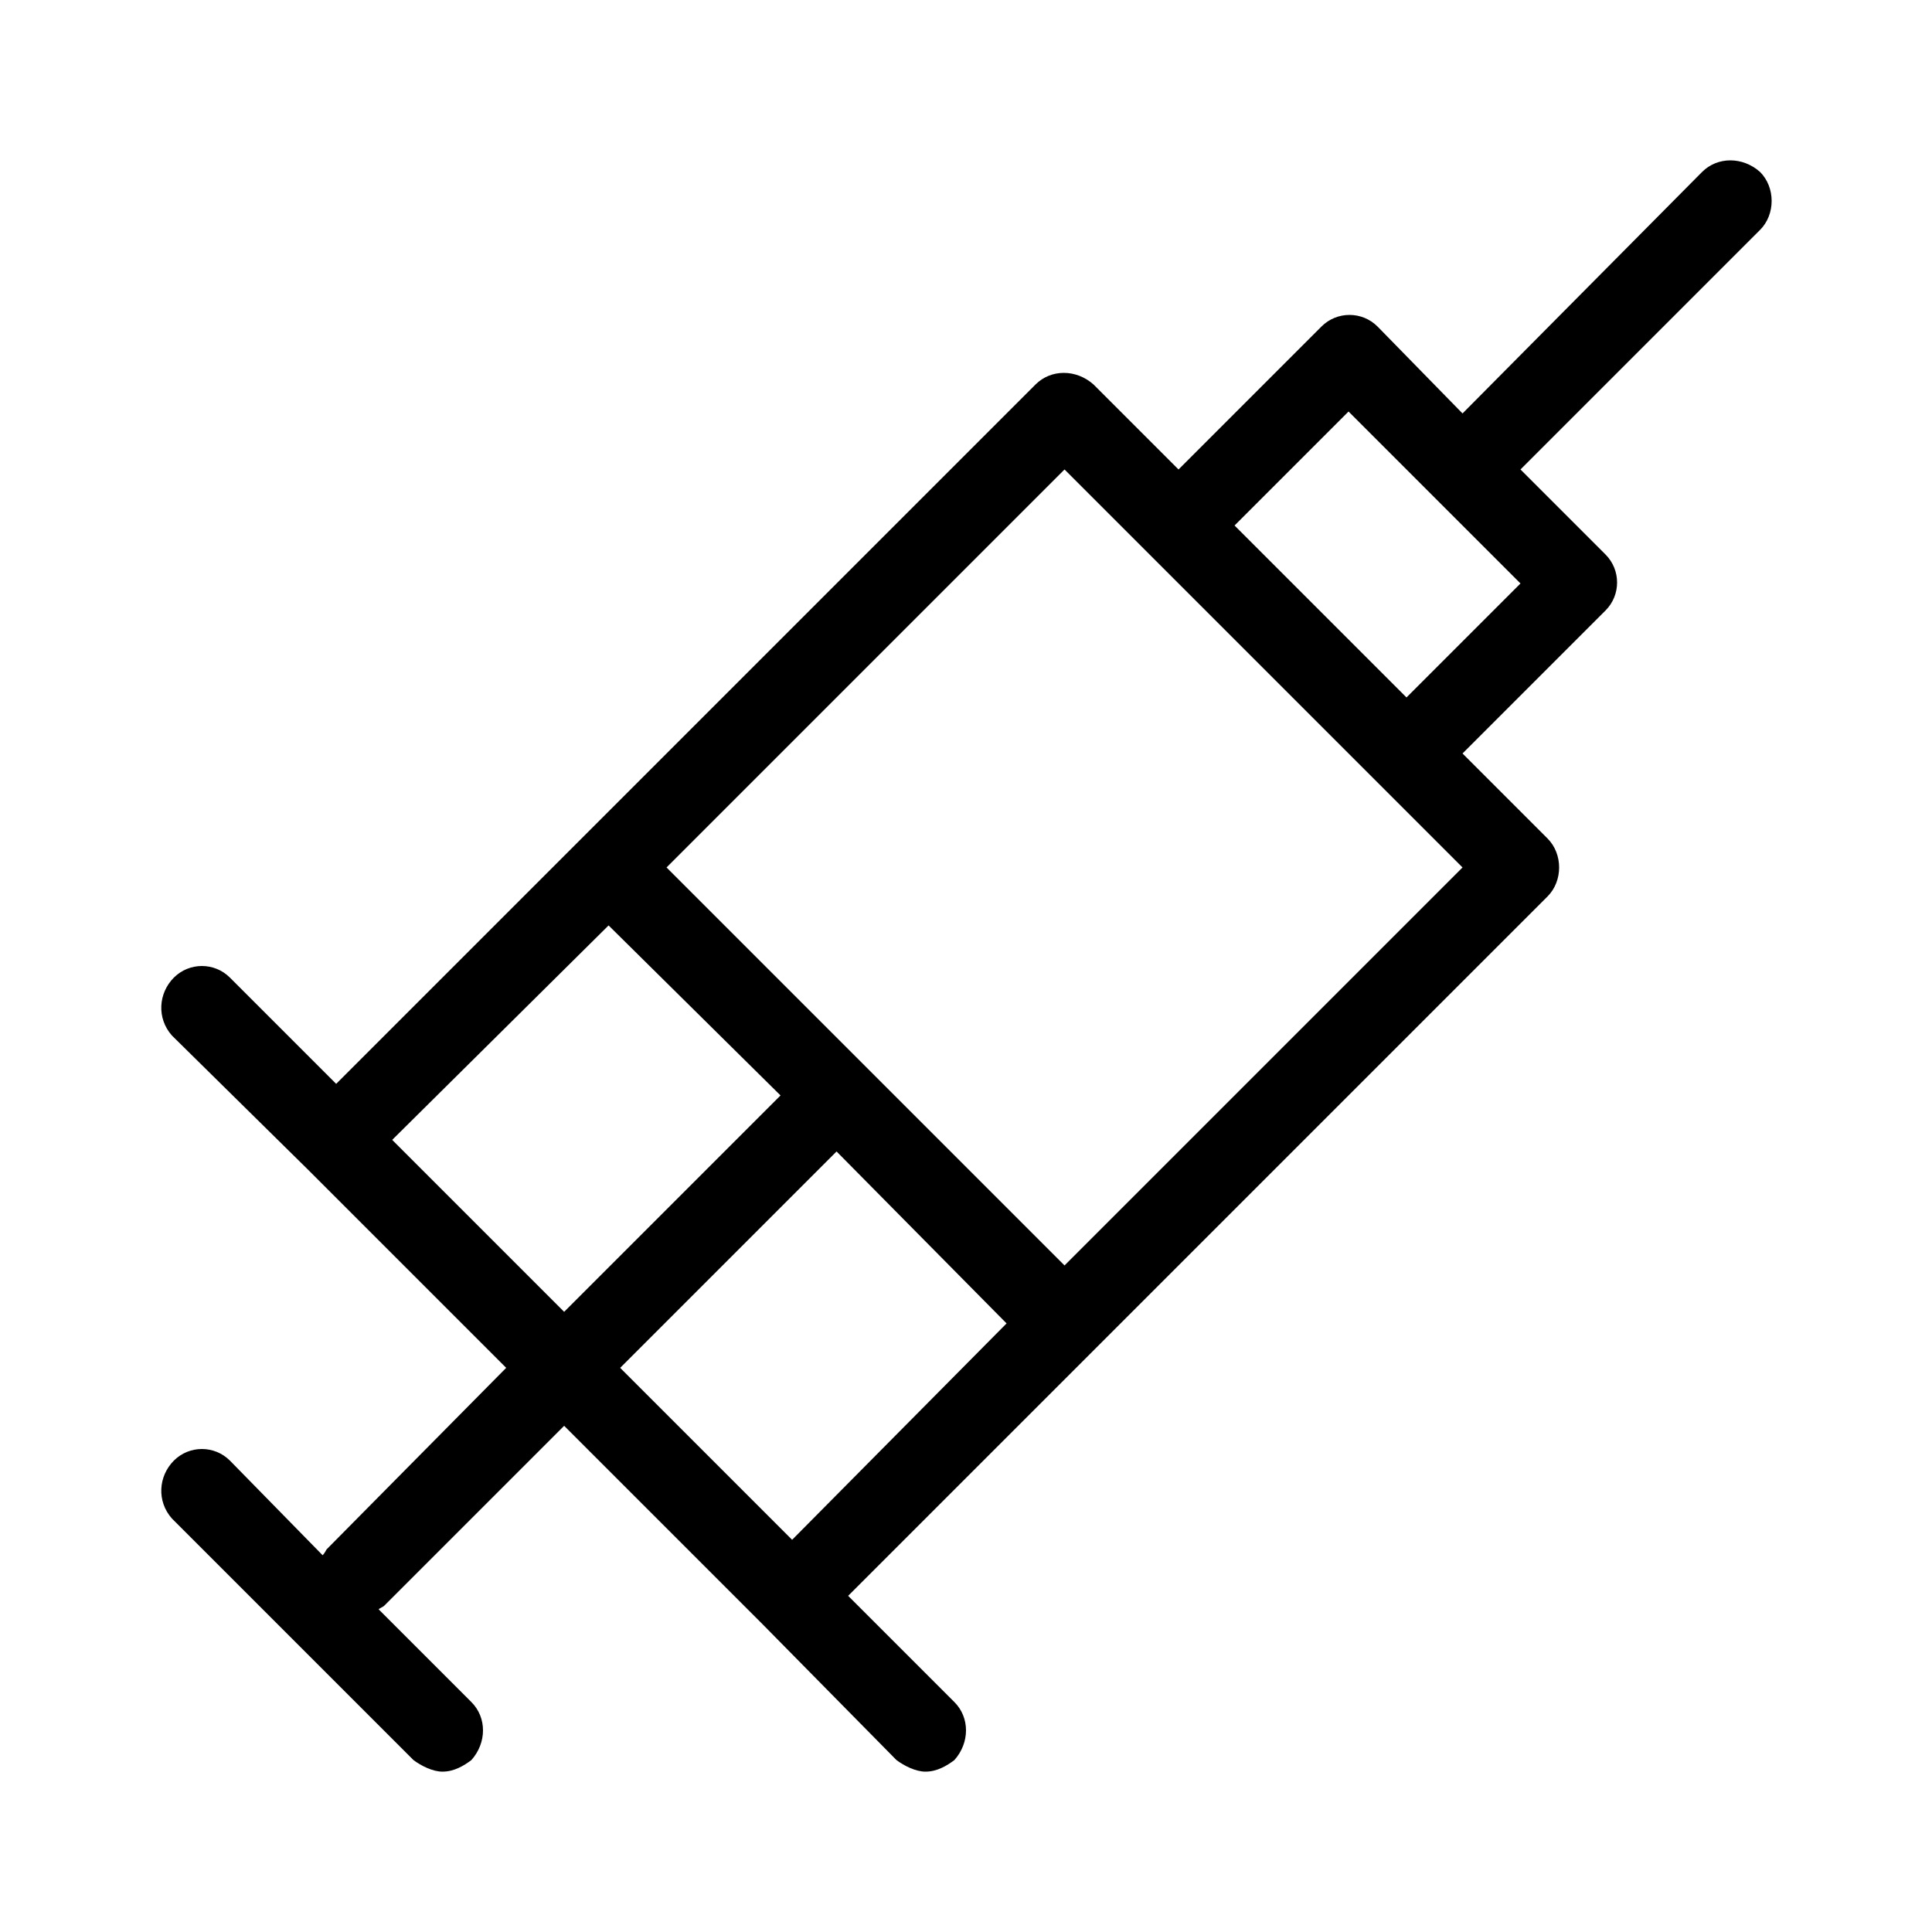<svg xmlns="http://www.w3.org/2000/svg" width="24" height="24" viewBox="0 0 24 24">
<path d="M21.864 2.136c-0.216-0.192-0.528-0.192-0.72 0l-2.976 3-1.056-1.080c0 0 0 0 0 0-0.192-0.192-0.504-0.192-0.696 0l-1.776 1.776-1.056-1.056c-0.216-0.192-0.528-0.192-0.72 0l-8.688 8.688-1.32-1.32c-0.192-0.192-0.504-0.192-0.696 0s-0.216 0.504-0.024 0.72l1.68 1.656 2.472 2.472-2.232 2.256c0 0-0.024 0.048-0.048 0.072l-1.152-1.176c-0.192-0.192-0.504-0.192-0.696 0s-0.216 0.504-0.024 0.72l3 3c0.096 0.072 0.24 0.144 0.36 0.144 0.144 0 0.264-0.072 0.36-0.144 0.192-0.216 0.192-0.528 0-0.72l-1.152-1.152c0.024-0.024 0.048-0.024 0.072-0.048l2.232-2.232 2.472 2.472 1.656 1.68c0.096 0.072 0.24 0.144 0.36 0.144 0.144 0 0.264-0.072 0.36-0.144 0.192-0.216 0.192-0.528 0-0.72l-1.32-1.32 8.688-8.688c0 0 0 0 0 0 0.192-0.192 0.192-0.528 0-0.72l-1.056-1.056 1.776-1.776c0 0 0 0 0 0 0.192-0.192 0.192-0.504 0-0.696l-1.056-1.056 2.976-2.976c0 0 0 0 0 0 0.192-0.192 0.192-0.528 0-0.72zM7.008 16.296l-2.136-2.136 2.688-2.664 2.136 2.112-2.688 2.688zM9.84 19.128l-2.136-2.136 2.688-2.688 2.112 2.136-2.664 2.688zM18.168 10.776l-4.944 4.944-4.944-4.944 4.944-4.944 4.944 4.944zM17.472 8.664l-2.136-2.136 1.416-1.416 2.136 2.136-1.416 1.416z"></path>
</svg>
